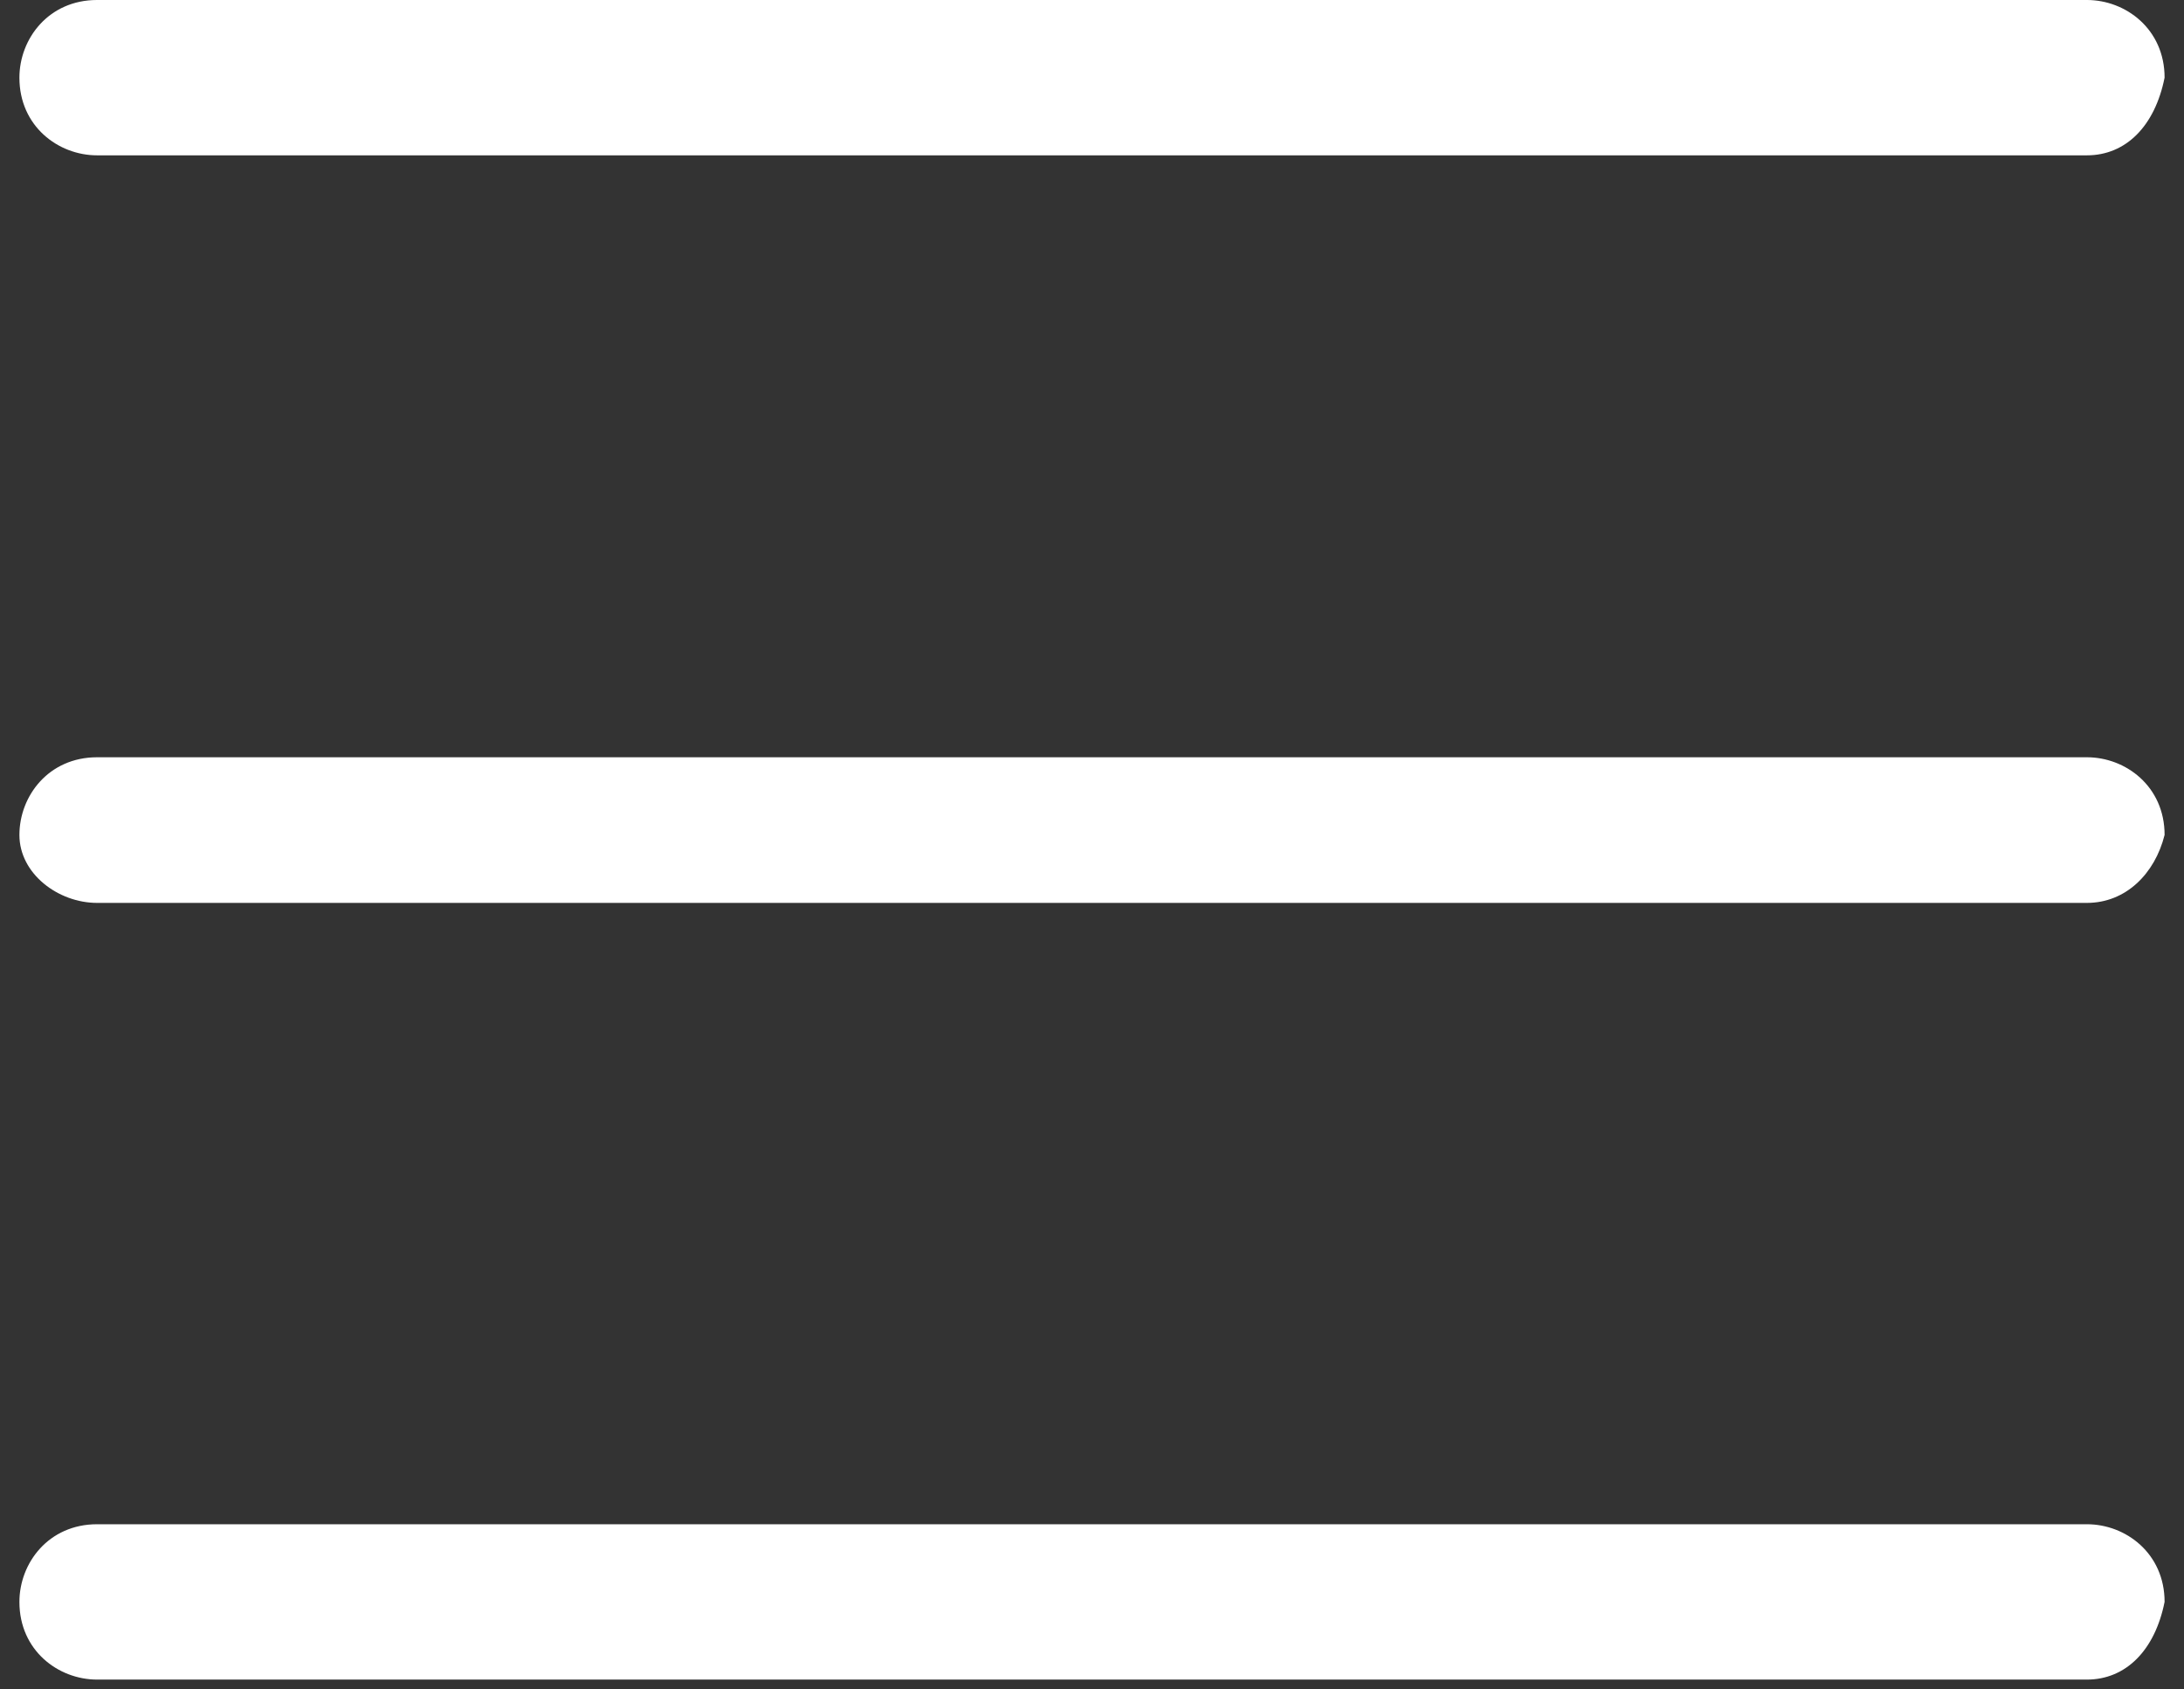 <?xml version="1.0" encoding="utf-8"?>
<!-- Generator: Adobe Illustrator 25.0.0, SVG Export Plug-In . SVG Version: 6.00 Build 0)  -->
<svg version="1.1" id="Layer_1" xmlns="http://www.w3.org/2000/svg" xmlns:xlink="http://www.w3.org/1999/xlink" x="0px" y="0px"
	 viewBox="0 0 22.5 17.4" style="enable-background:new 0 0 22.5 17.4;" xml:space="preserve">
<rect x="0" y="0" width="22.5" height="17.4" fill="#333333" stroke="none"/>
<style type="text/css">
	.st0{fill:#FFFFFF;}
</style>
<g>
	<path class="st0" d="M21.5,1.6H1c-0.4,0-0.8-0.3-0.8-0.8v0c0-0.4,0.3-0.8,0.8-0.8l20.5,0c0.4,0,0.8,0.3,0.8,0.8v0
		C22.2,1.3,21.9,1.6,21.5,1.6z"/>
	<path class="st0" d="M21.5,9.3H1C0.6,9.3,0.2,9,0.2,8.6v0c0-0.4,0.3-0.8,0.8-0.8h20.5c0.4,0,0.8,0.3,0.8,0.8v0
		C22.2,9,21.9,9.3,21.5,9.3z"/>
	<path class="st0" d="M21.5,17.3H1c-0.4,0-0.8-0.3-0.8-0.8v0c0-0.4,0.3-0.8,0.8-0.8h20.5c0.4,0,0.8,0.3,0.8,0.8v0
		C22.2,17,21.9,17.3,21.5,17.3z"/>
</g>
</svg>
